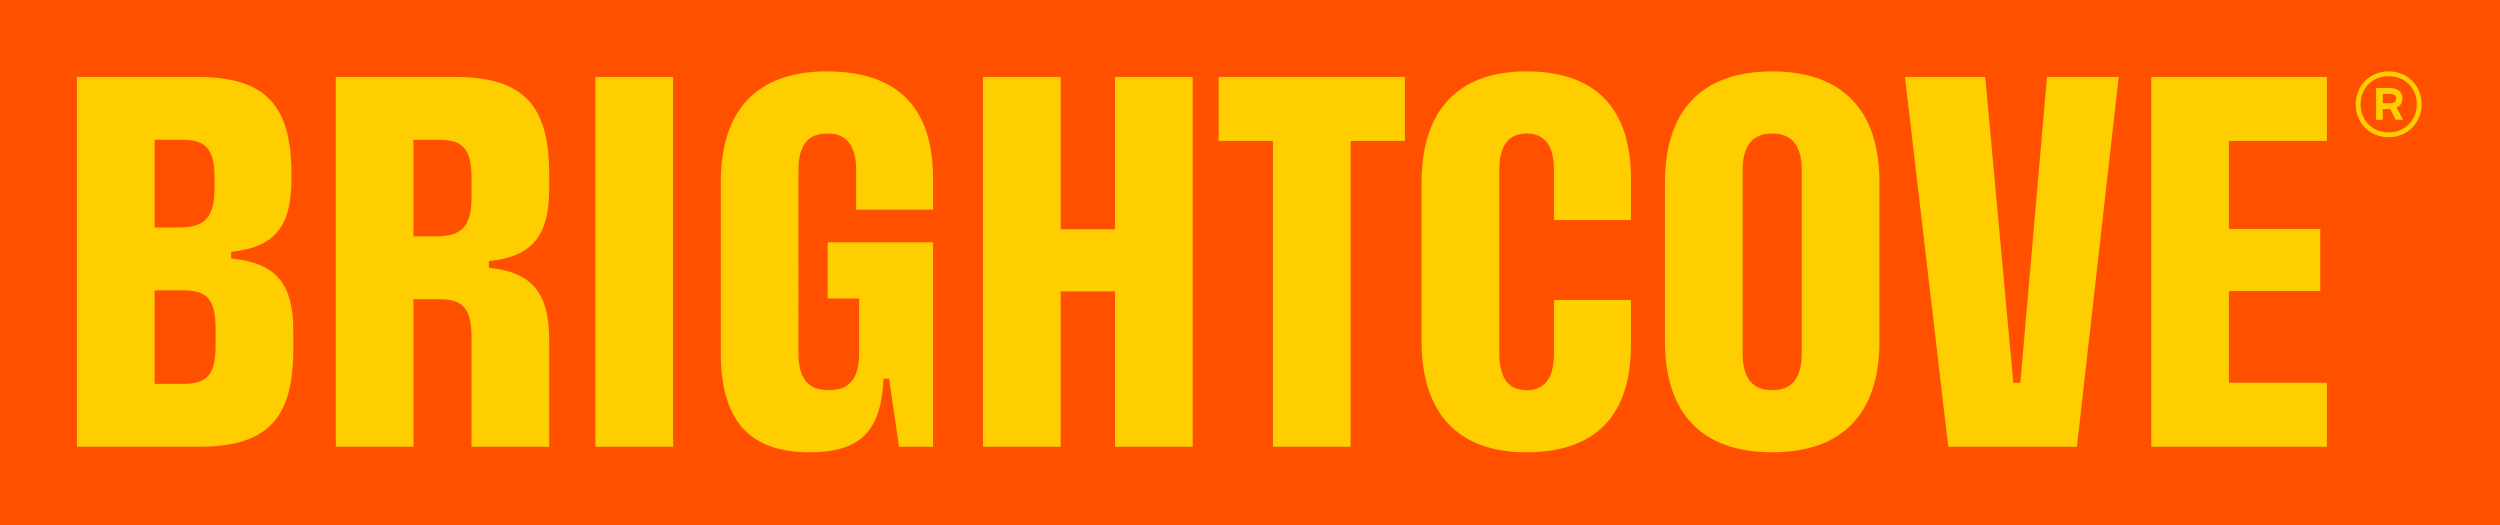 <?xml version="1.0" encoding="utf-8"?>
<!-- Generator: Adobe Illustrator 25.0.0, SVG Export Plug-In . SVG Version: 6.00 Build 0)  -->
<svg version="1.1" id="Layer_1" xmlns="http://www.w3.org/2000/svg" xmlns:xlink="http://www.w3.org/1999/xlink" x="0px" y="0px"
	 viewBox="0 0 676 142" style="enable-background:new 0 0 676 142;" xml:space="preserve">
<style type="text/css">
	.st0{fill:#FF5000;}
	.st1{fill:#FFCE00;}
</style>
<rect class="st0" width="676" height="142"/>
<path class="st1" d="M161,20.8h21v100h-21V20.8z M148.5,47.1V51c0,12.7-4.5,18.4-16.3,19.6v1.8c11.8,1.2,16.3,6.9,16.3,19.6v28.8
	h-21V91.3c0-8-2.4-10.4-8.7-10.4h-7v39.9h-21v-100H123C141.7,20.8,148.5,28.6,148.5,47.1z M127.5,48.2c0-8-2.4-10.4-8.7-10.4h-7
	v26.1h6c7,0,9.7-2.5,9.7-10.7V48.2z M79.3,89.5v5c0,18.5-6.8,26.3-25.5,26.3h-33v-100h32.5c18.7,0,25.5,7.8,25.5,26.3v1.4
	c0,12.7-4.5,18.4-16.3,19.6v1.8C74.8,71.1,79.3,76.8,79.3,89.5z M41.8,61.5h6.5c7,0,9.7-2.5,9.7-10.7v-2.6c0-8-2.4-10.4-8.7-10.4
	h-7.5V61.5z M58.3,88.9c0-8-2.4-10.4-8.7-10.4h-7.8v25.3h7.8c6.3,0,8.7-2.4,8.7-10.4V88.9z M223.6,19.3c-19,0-28.7,10.5-28.7,30v46
	c0,18.2,7.5,27,24,27c13.8,0,19.4-5.8,20-19.9h1.5l2.7,18.4h9.2V65.5h-28.5v15.2h8.5v14.8c0,7-2.7,10-8.2,10s-8.2-3-8.2-10V46.1
	c0-7,2.7-10,7.8-10c5.1,0,7.8,3,7.8,10v10.6h20.8v-8.4C252.3,29.2,242.8,19.3,223.6,19.3z M546.3,103.5h-1.9l-7.6-82.7h-21.7
	l11.7,100h34.8l11.3-100h-19.4L546.3,103.5z M508.2,49.3v43c0,19.5-10,30-29,30s-29-10.5-29-30v-43c0-19.5,10-30,29-30
	S508.2,29.8,508.2,49.3z M487.2,46.1c0-7-2.9-10-8-10c-5.1,0-8,3-8,10v49.4c0,7,2.9,10,8,10c5.1,0,8-3,8-10V46.1z M629.2,38.1V20.8
	h-47.5v100h47.5v-17.3h-26.5V78.7h24.7V61.9h-24.7V38.1H629.2z M329.5,38.1h14.7v82.7h21V38.1h14.7V20.8h-50.4V38.1z M412.7,19.3
	c-18.4,0-28.3,10.5-28.3,30v43c0,19.5,9.9,30,28.3,30c18.7,0,28.3-9.9,28.3-29V81.1h-20.8v14.4c0,7-2.7,10-7.4,10s-7.4-3-7.4-10
	V46.1c0-7,2.7-10,7.4-10s7.4,3,7.4,10v13.4H441V48.3C441,29.2,431.4,19.3,412.7,19.3z M301.5,62h-14.7V20.8h-21v100h21v-42h14.7v42
	h21v-100h-21V62z"/>
<g>
	<path class="st1" d="M649.6,26.8v-0.3c0-1.6-1.2-2.7-3.4-2.7h-3.7v8.6h1.8v-2.9h2l1.5,2.9h2l-1.8-3.4
		C649,28.7,649.6,27.9,649.6,26.8 M644.3,25.4h2c1.1,0,1.6,0.4,1.6,1.2v0.1c0,0.7-0.5,1.2-1.6,1.2h-2V25.4z"/>
	<path class="st1" d="M645.9,19.3c-5,0-8.9,3.8-8.9,8.9s3.8,8.9,8.9,8.9c5,0,8.9-3.8,8.9-8.9S650.9,19.3,645.9,19.3 M645.9,35.8
		c-4.4,0-7.6-3.2-7.6-7.6s3.2-7.6,7.6-7.6c4.4,0,7.6,3.2,7.6,7.6S650.2,35.8,645.9,35.8"/>
</g>
</svg>
